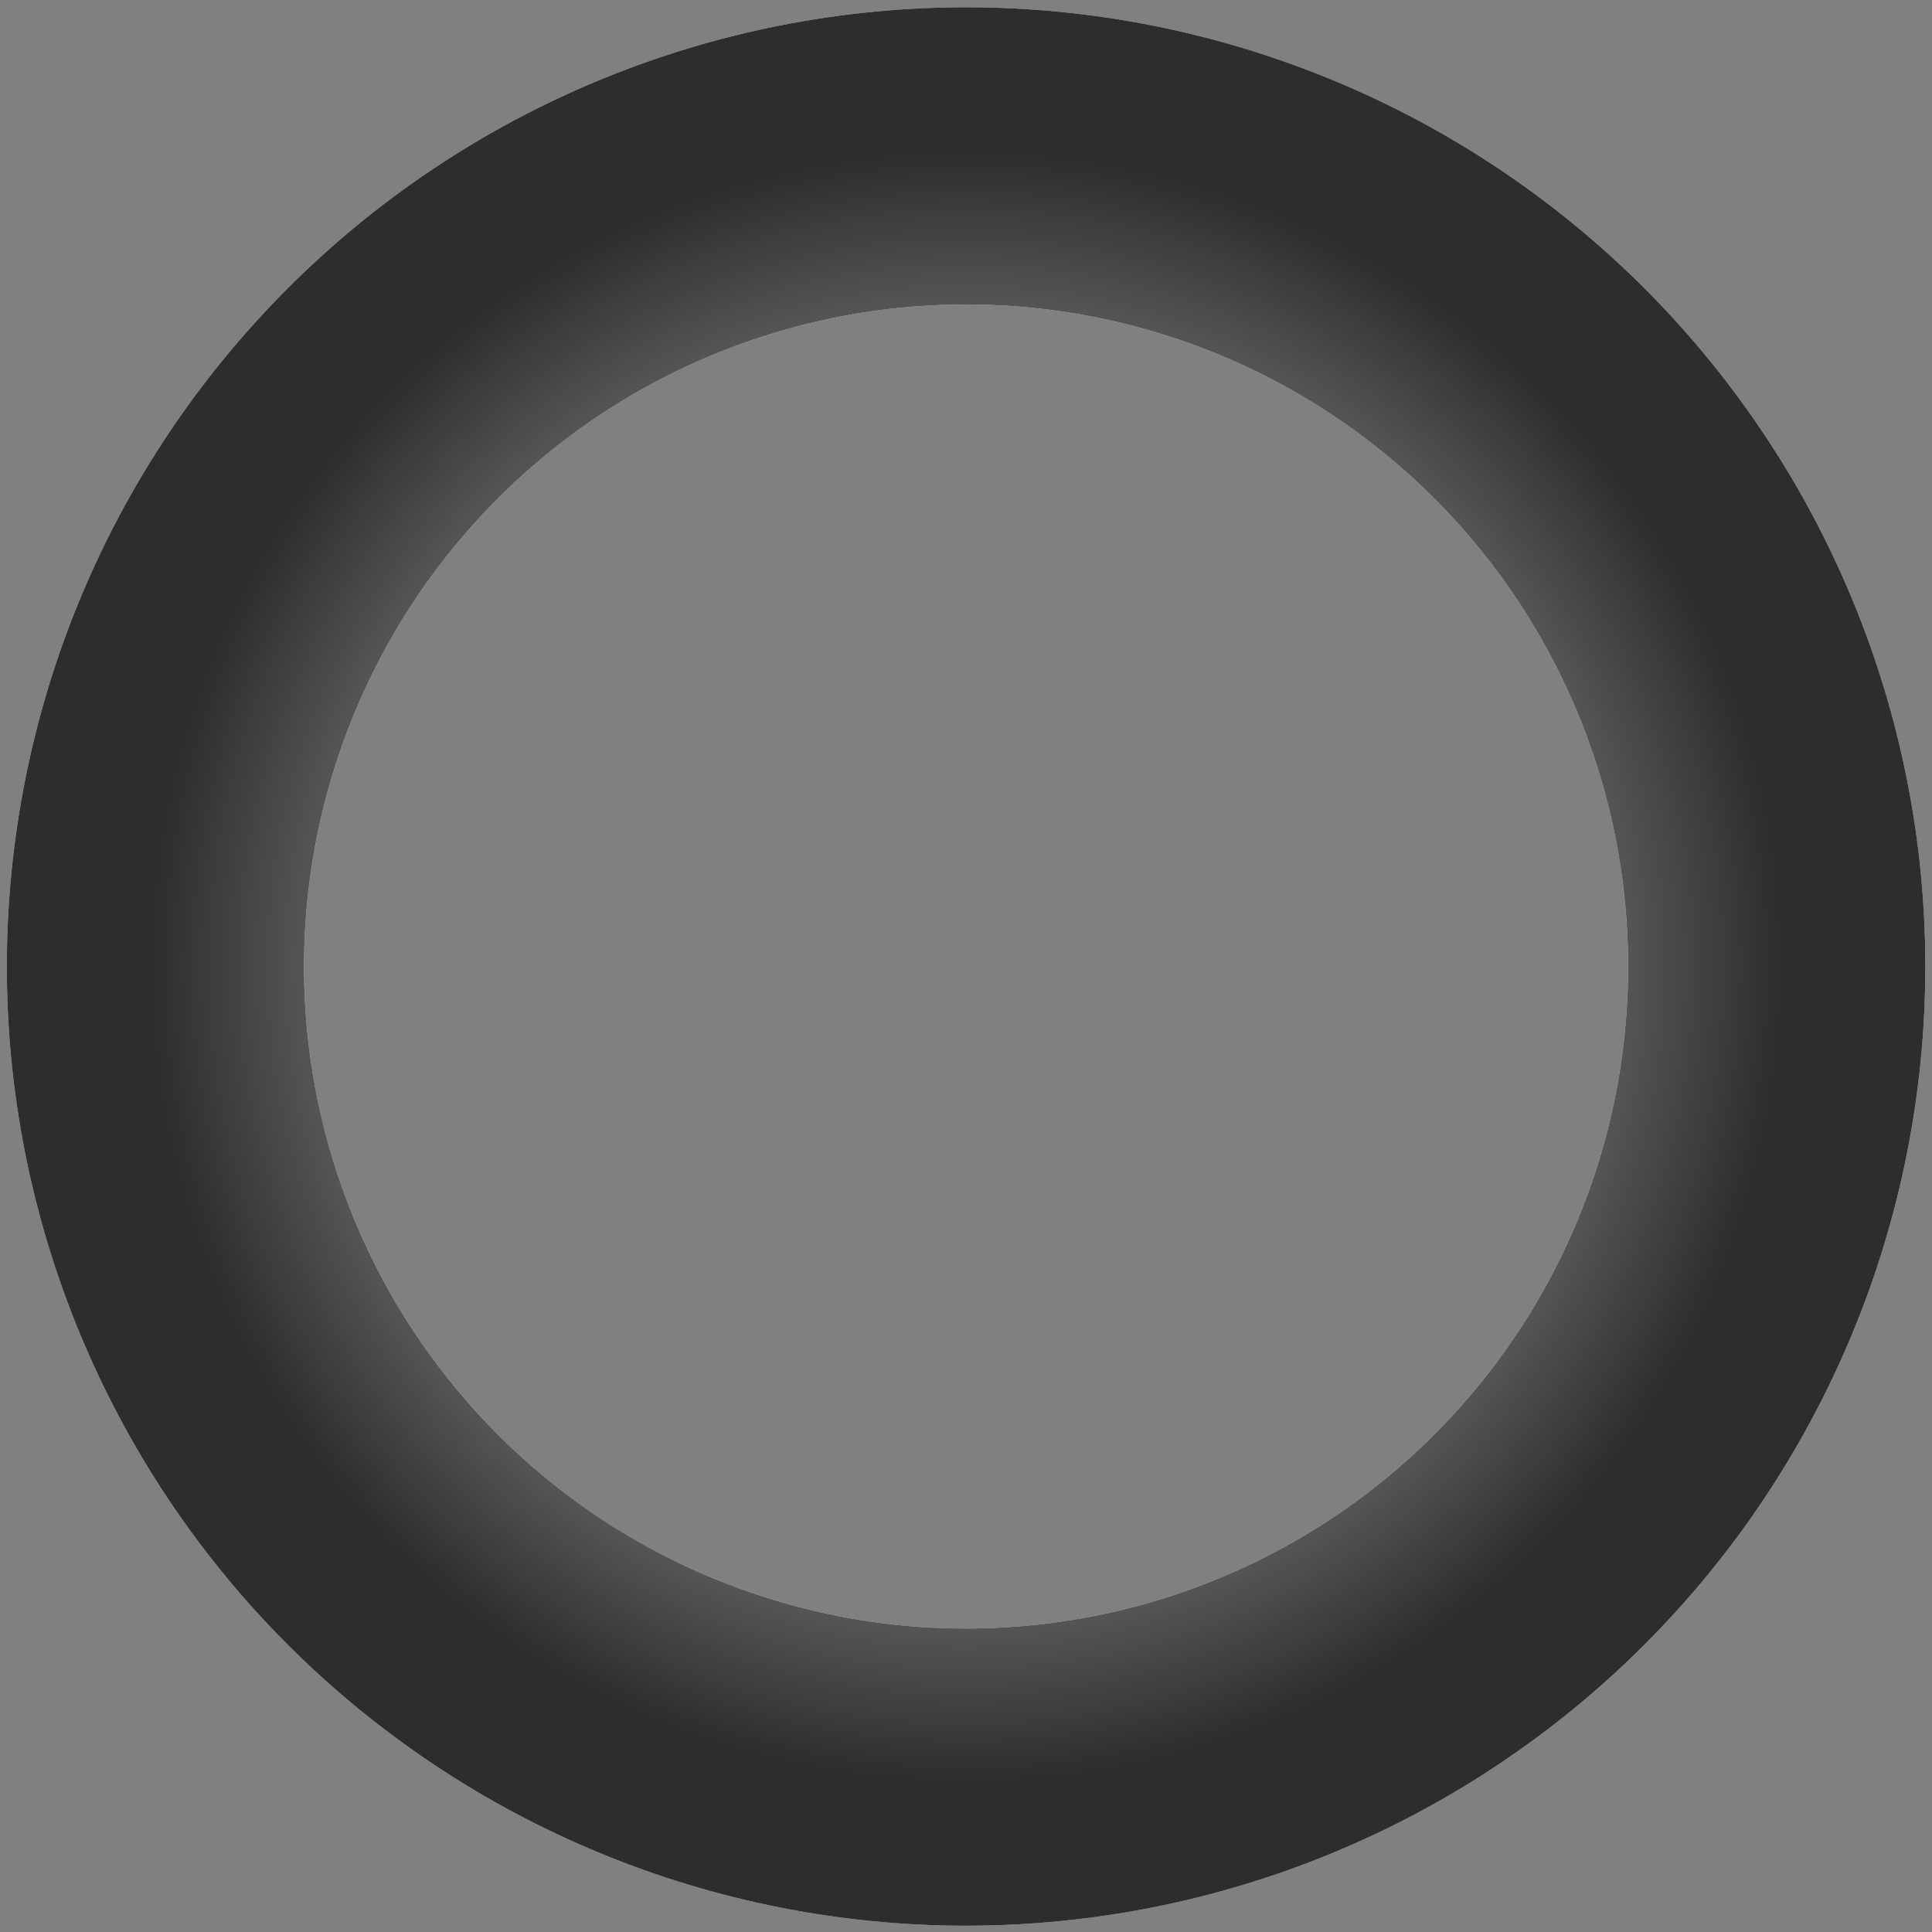 <svg width="26" height="26" viewBox="0 0 26 26" fill="none" xmlns="http://www.w3.org/2000/svg">
<rect x="0" y="0" width="26" height="26" fill="#808080" stroke="none"/>
<g id="Spinner-Gradient/Spinner-Gradient-1">
<path id="Ellipse 26" d="M16.928 2.829C18.264 3.344 19.486 4.118 20.524 5.106C21.561 6.094 22.394 7.277 22.974 8.586C23.555 9.896 23.872 11.307 23.907 12.739C23.942 14.172 23.695 15.597 23.179 16.933C22.663 18.27 21.889 19.492 20.901 20.529C19.914 21.567 18.731 22.4 17.421 22.98C16.112 23.561 14.7 23.877 13.268 23.912C11.836 23.948 10.411 23.7 9.074 23.184C7.738 22.669 6.516 21.895 5.478 20.907C4.441 19.919 3.608 18.737 3.028 17.427C2.447 16.117 2.13 14.706 2.095 13.274C2.06 11.842 2.308 10.416 2.823 9.08C3.339 7.743 4.113 6.521 5.101 5.484C6.088 4.446 7.271 3.614 8.581 3.033C9.891 2.453 11.302 2.136 12.734 2.101C14.166 2.066 15.591 2.313 16.928 2.829L16.928 2.829Z" stroke="#E8E8E8" stroke-width="4"/>
<path id="Ellipse 27" d="M16.928 2.829C18.264 3.344 19.486 4.118 20.524 5.106C21.561 6.094 22.394 7.277 22.974 8.586C23.555 9.896 23.872 11.307 23.907 12.739C23.942 14.172 23.695 15.597 23.179 16.933C22.663 18.27 21.889 19.492 20.901 20.529C19.914 21.567 18.731 22.4 17.421 22.98C16.112 23.561 14.7 23.877 13.268 23.912C11.836 23.948 10.411 23.7 9.074 23.184C7.738 22.669 6.516 21.895 5.478 20.907C4.441 19.919 3.608 18.737 3.028 17.427C2.447 16.117 2.13 14.706 2.095 13.274C2.06 11.842 2.308 10.416 2.823 9.08C3.339 7.743 4.113 6.521 5.101 5.484C6.088 4.446 7.271 3.614 8.581 3.033C9.891 2.453 11.302 2.136 12.734 2.101C14.166 2.066 15.591 2.313 16.928 2.829L16.928 2.829Z" stroke="url(#paint0_angular_7177_657237)" stroke-width="4" stroke-linecap="round"/>
</g>
<defs>
<radialGradient id="paint0_angular_7177_657237" cx="0" cy="0" r="1" gradientUnits="userSpaceOnUse" gradientTransform="translate(13.001 13.007) rotate(21.097) scale(10.909)">
<stop stop-color="white"/>
<stop offset="1" stop-color="#2D2D2D"/>
</radialGradient>
</defs>
</svg>
